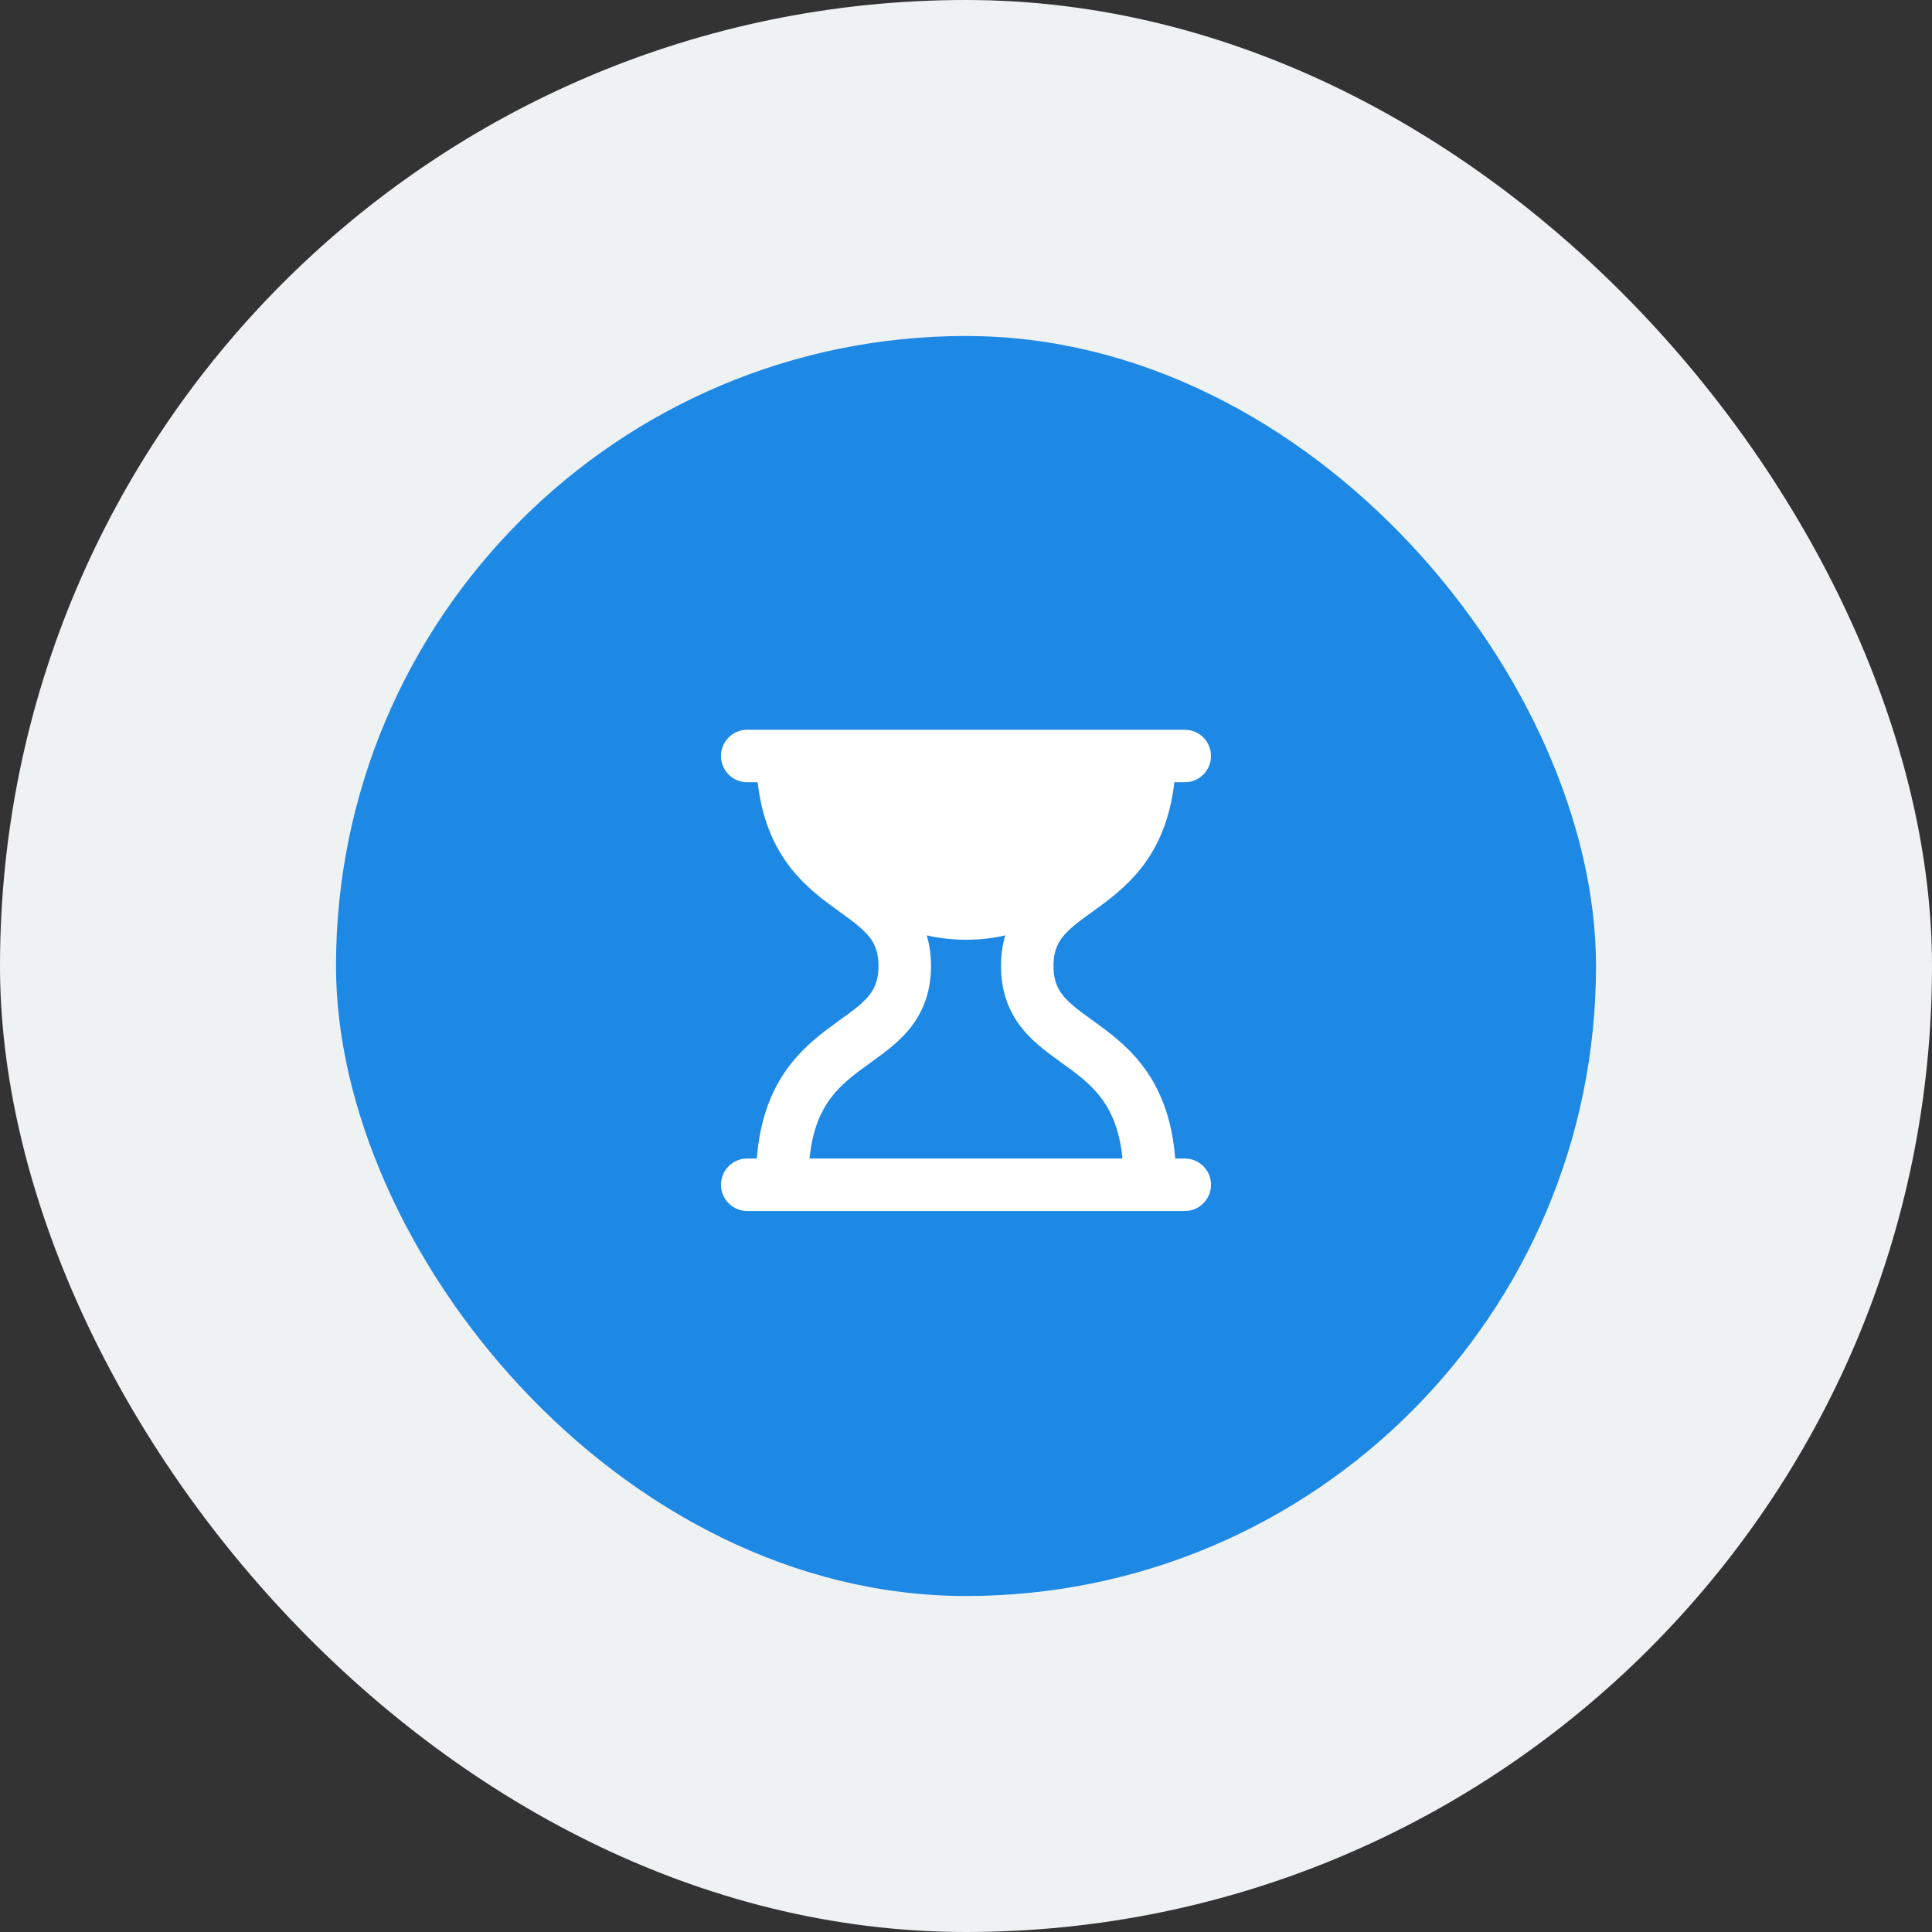 <svg width="92" height="92" viewBox="0 0 92 92" fill="none" xmlns="http://www.w3.org/2000/svg">
<rect x="0" y="0" width="92" height="92" fill="#333333" stroke="none"/>
<rect width="92" height="92" rx="46" fill="#EFF2F3"/>
<rect x="16" y="16" width="60" height="60" rx="30" fill="#1E88E5"/>
<line x1="35.583" y1="36" x2="56.417" y2="36" stroke="white" stroke-width="2.5" stroke-linecap="round"/>
<line x1="35.583" y1="56.417" x2="56.417" y2="56.417" stroke="white" stroke-width="2.5" stroke-linecap="round"/>
<path d="M37.25 35.792C37.25 43.083 43.083 41.663 43.083 46C43.083 50.337 37.25 48.917 37.25 56.208" stroke="white" stroke-width="2.5"/>
<path d="M54.75 35.792C54.75 43.083 48.917 41.663 48.917 46C48.917 50.337 54.75 48.917 54.75 56.208" stroke="white" stroke-width="2.5"/>
<path d="M37.25 36H46H54.75C54.75 36 53.292 44.75 46 44.75C38.708 44.75 37.25 36 37.25 36Z" fill="white"/>
</svg>
